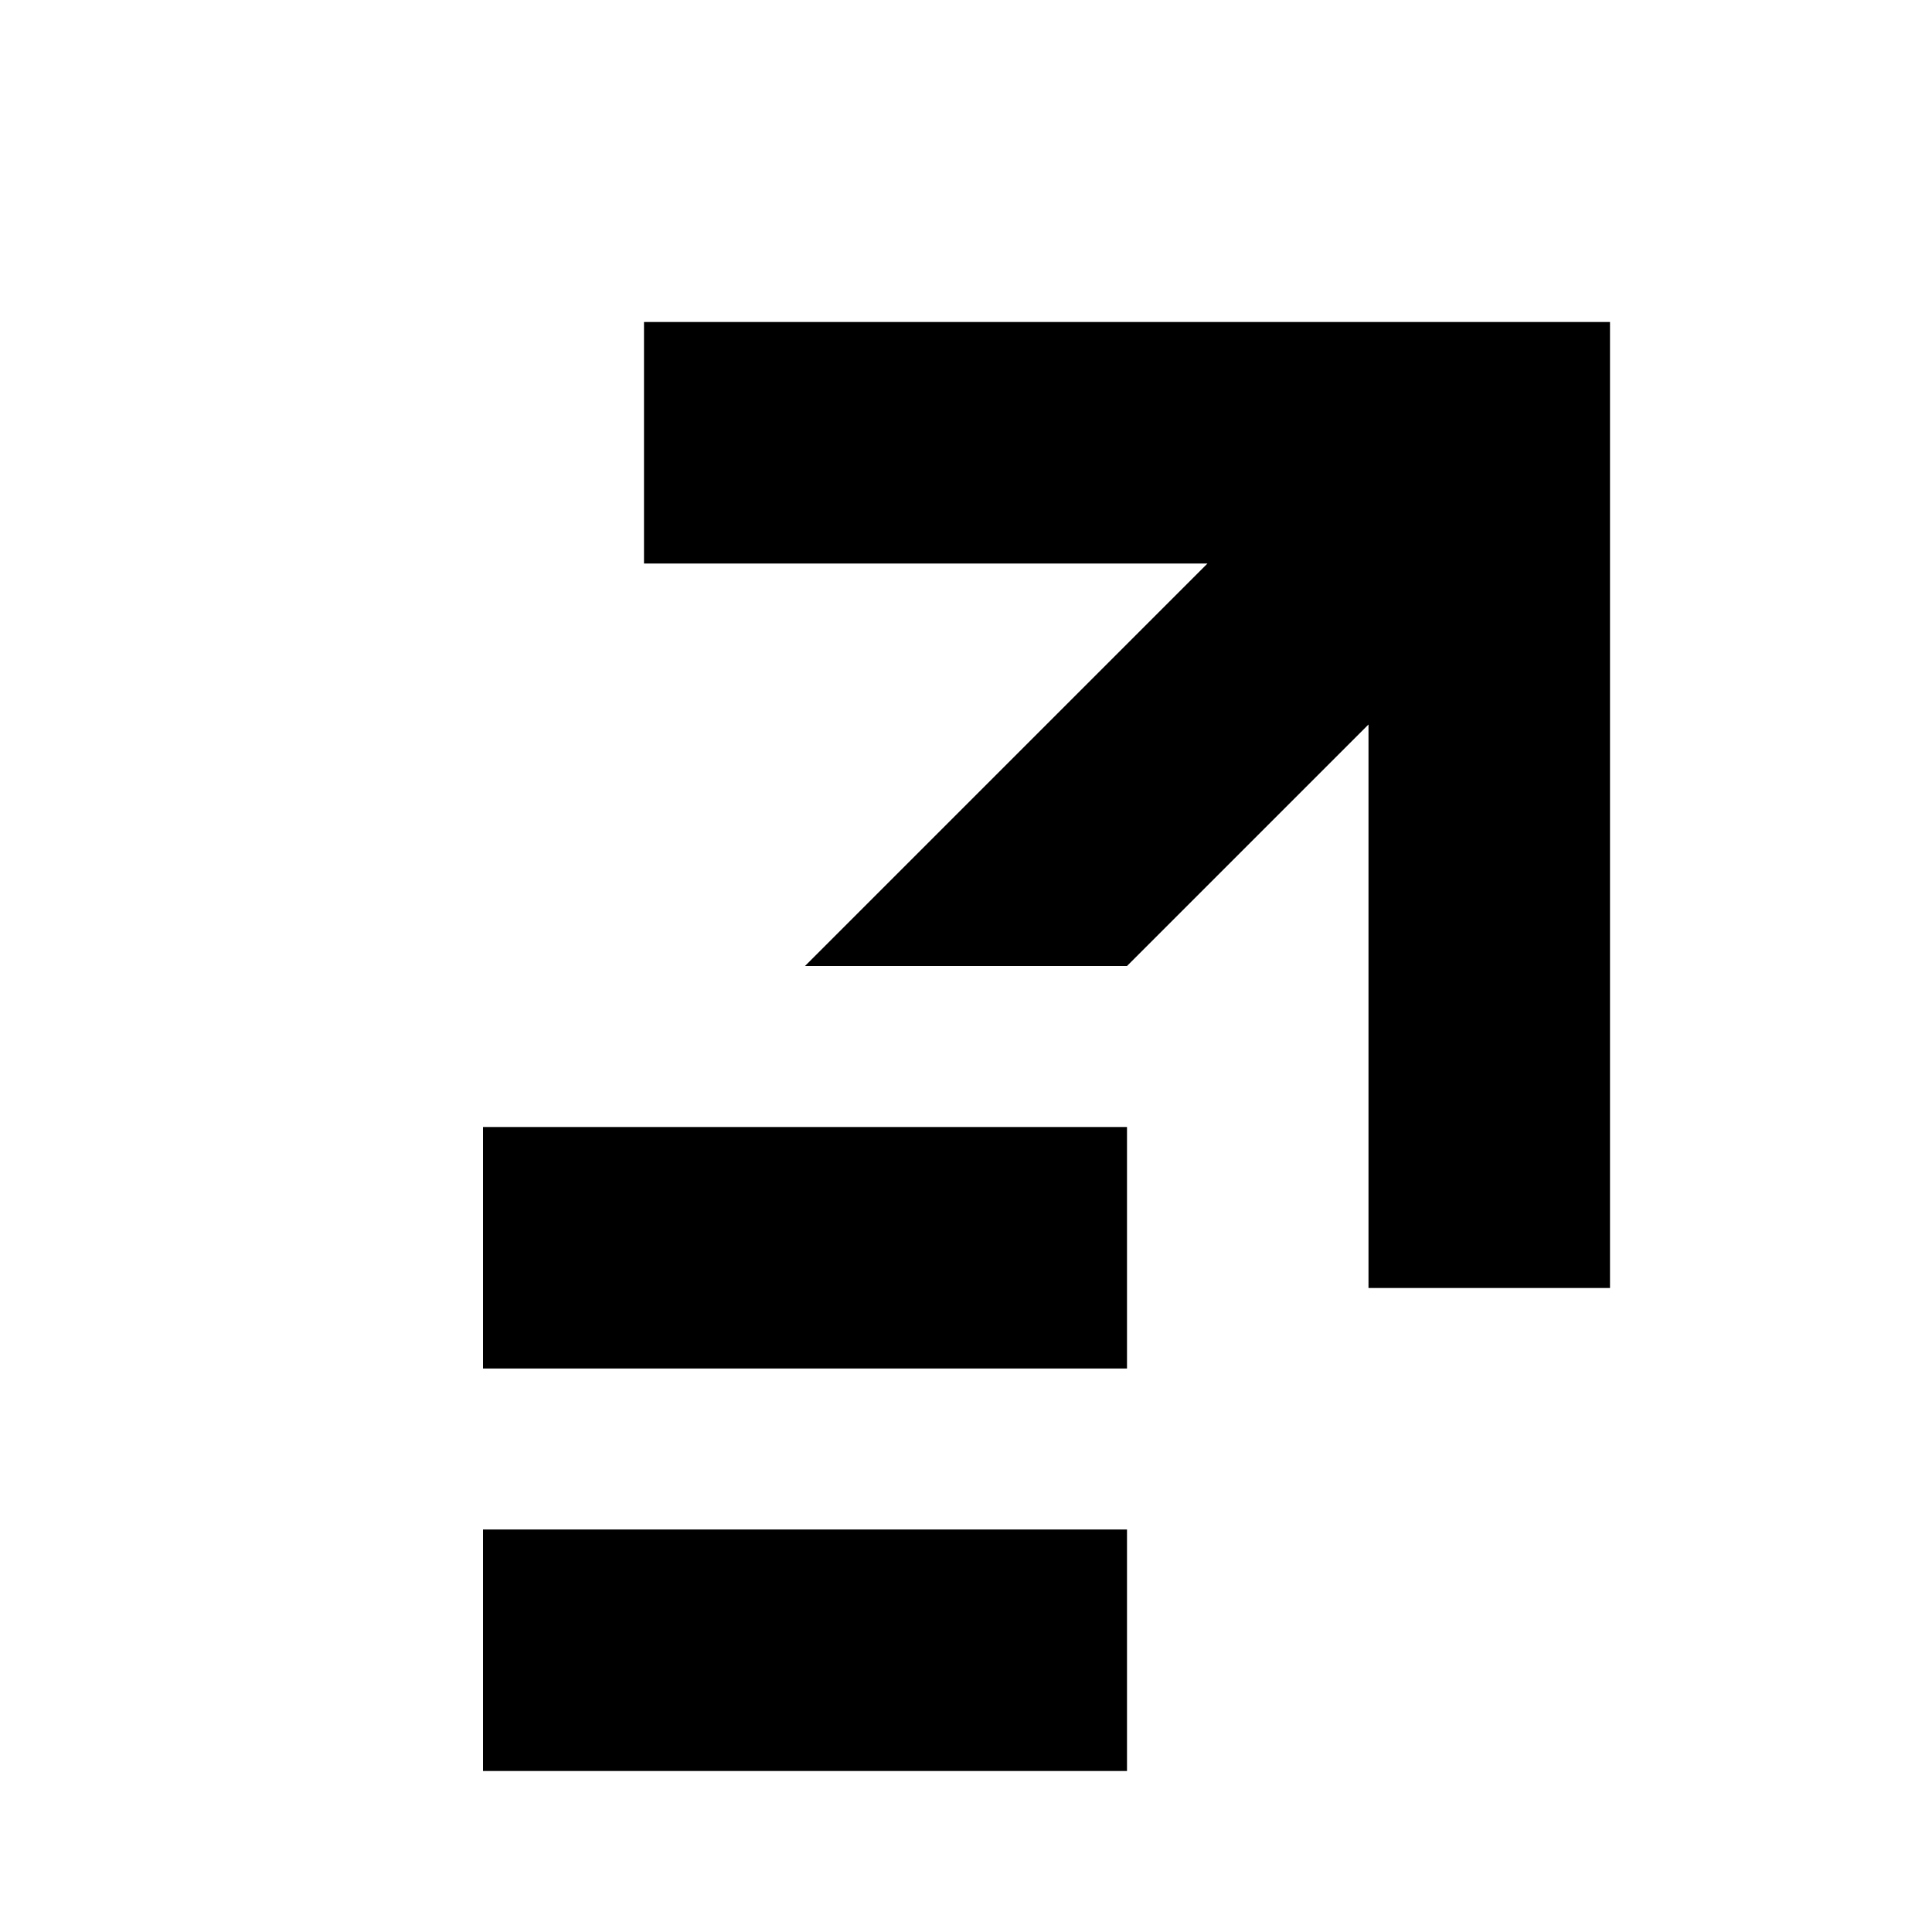<?xml version="1.0" encoding="utf-8"?>
<!-- Generator: Adobe Illustrator 26.0.3, SVG Export Plug-In . SVG Version: 6.00 Build 0)  -->
<svg version="1.1" id="Layer_5" xmlns="http://www.w3.org/2000/svg" xmlns:xlink="http://www.w3.org/1999/xlink" x="0px" y="0px"
	 viewBox="0 0 24 24" style="enable-background:new 0 0 24 24;" xml:space="preserve">
<polygon points="8,4 8,7 15,7 10,12 14,12 17,9 17,16 20,16 20,4 "/>
<rect x="6" y="14" width="8" height="3"/>
<rect x="6" y="19" width="8" height="3"/>
</svg>
